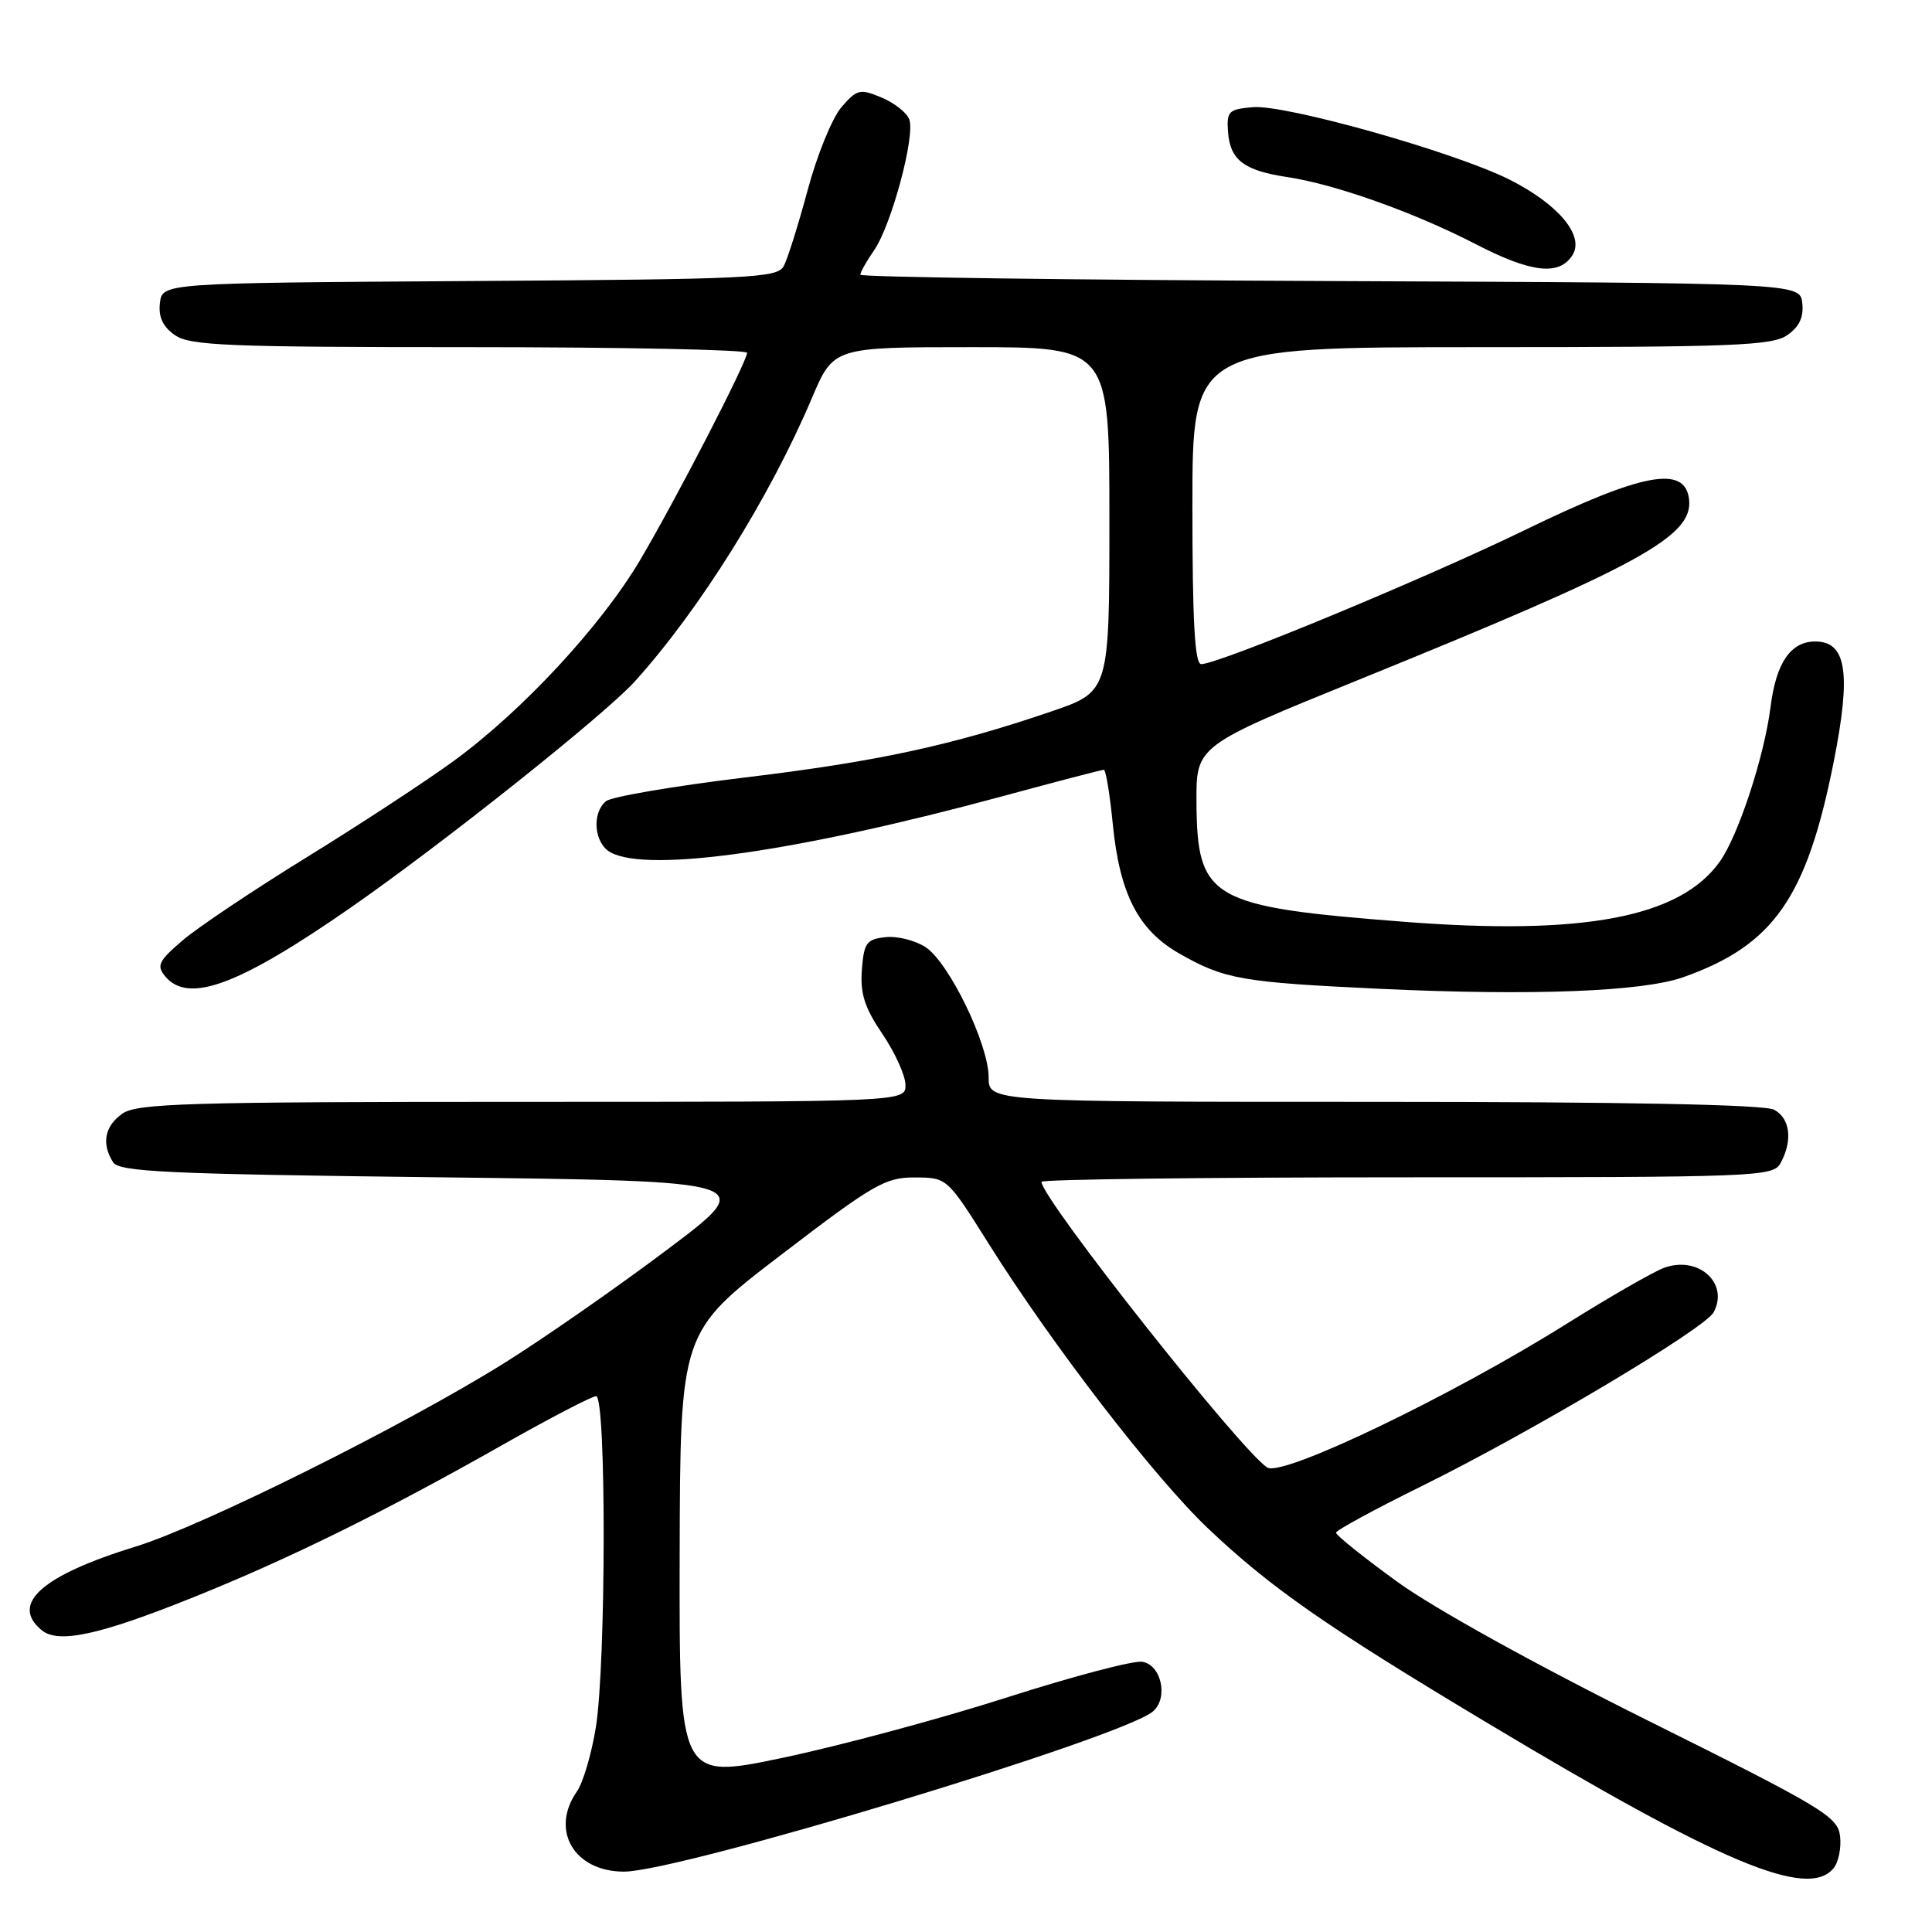 <?xml version="1.0" encoding="UTF-8" standalone="no"?>
<!DOCTYPE svg PUBLIC "-//W3C//DTD SVG 1.1//EN" "http://www.w3.org/Graphics/SVG/1.1/DTD/svg11.dtd" >
<svg xmlns="http://www.w3.org/2000/svg" xmlns:xlink="http://www.w3.org/1999/xlink" version="1.1" viewBox="0 0 256 256">
 <g >
 <path fill="currentColor"
d=" M 242.95 247.56 C 243.61 246.77 244.00 244.86 243.82 243.31 C 243.52 240.71 241.62 239.56 218.39 228.00 C 203.44 220.56 189.99 213.11 185.14 209.59 C 180.66 206.34 177.01 203.41 177.03 203.09 C 177.05 202.77 182.08 200.03 188.22 197.00 C 202.85 189.79 225.89 176.07 227.07 173.88 C 229.15 169.98 224.97 166.30 220.43 168.02 C 218.95 168.59 213.18 171.91 207.62 175.39 C 192.38 184.95 169.97 195.72 167.93 194.46 C 164.51 192.34 138.00 158.81 138.00 156.60 C 138.00 156.27 159.81 156.00 186.46 156.00 C 233.36 156.00 234.96 155.94 235.96 154.07 C 237.57 151.07 237.19 148.17 235.07 147.04 C 233.80 146.36 215.35 146.00 182.07 146.00 C 131.00 146.00 131.00 146.00 131.00 142.75 C 131.00 138.36 125.75 127.54 122.64 125.50 C 121.26 124.60 118.86 124.00 117.31 124.18 C 114.81 124.46 114.47 124.94 114.20 128.53 C 113.97 131.67 114.57 133.54 116.94 137.03 C 118.60 139.49 119.97 142.51 119.98 143.75 C 120.00 146.00 120.00 146.00 69.22 146.00 C 24.88 146.00 18.16 146.20 16.22 147.56 C 13.87 149.21 13.42 151.53 14.98 154.00 C 15.79 155.28 22.09 155.57 58.21 156.00 C 100.50 156.50 100.50 156.50 88.37 165.61 C 81.70 170.63 72.02 177.36 66.87 180.58 C 53.57 188.89 26.84 202.20 18.00 204.92 C 5.55 208.75 1.31 212.52 5.51 216.00 C 7.72 217.84 13.17 216.66 25.64 211.64 C 38.34 206.54 51.07 200.26 66.74 191.37 C 72.93 187.87 78.44 185.00 78.99 185.00 C 80.35 185.00 80.31 220.50 78.95 228.90 C 78.38 232.41 77.25 236.23 76.45 237.37 C 72.86 242.51 76.07 248.00 82.68 248.00 C 90.03 248.00 148.52 230.30 152.74 226.80 C 154.86 225.04 153.90 220.56 151.33 220.19 C 150.13 220.02 142.03 222.16 133.33 224.95 C 124.62 227.74 111.31 231.32 103.75 232.91 C 90.00 235.79 90.00 235.79 90.06 206.15 C 90.13 176.50 90.13 176.50 103.53 166.25 C 115.75 156.90 117.31 156.00 121.22 156.02 C 125.50 156.04 125.50 156.04 130.98 164.76 C 139.41 178.20 153.02 195.85 160.10 202.55 C 168.41 210.42 175.67 215.47 197.00 228.25 C 228.11 246.90 239.52 251.69 242.95 247.56 Z  M 223.02 129.49 C 234.99 125.27 239.39 118.98 242.96 101.02 C 245.32 89.18 244.68 85.00 240.53 85.00 C 237.28 85.00 235.34 87.82 234.61 93.65 C 233.78 100.24 230.34 110.71 227.88 114.17 C 222.63 121.55 209.88 123.98 186.15 122.15 C 160.35 120.15 158.62 119.16 158.54 106.27 C 158.50 98.82 158.50 98.82 180.00 90.09 C 217.27 74.96 224.38 71.08 223.81 66.16 C 223.28 61.59 217.65 62.65 202.00 70.26 C 188.74 76.70 161.47 88.00 159.17 88.00 C 158.31 88.00 158.00 82.37 158.00 67.00 C 158.00 46.00 158.00 46.00 196.28 46.00 C 229.71 46.00 234.84 45.80 236.83 44.40 C 238.43 43.29 239.02 42.01 238.81 40.15 C 238.50 37.50 238.50 37.50 176.25 37.24 C 142.01 37.10 114.00 36.72 114.00 36.40 C 114.00 36.07 114.82 34.61 115.83 33.15 C 118.13 29.81 121.31 17.97 120.48 15.81 C 120.14 14.91 118.47 13.61 116.78 12.91 C 113.94 11.73 113.54 11.83 111.49 14.21 C 110.27 15.63 108.26 20.55 107.03 25.15 C 105.79 29.74 104.37 34.28 103.86 35.24 C 103.01 36.84 99.73 37.00 62.22 37.24 C 21.50 37.50 21.50 37.50 21.19 40.15 C 20.98 42.01 21.57 43.29 23.17 44.40 C 25.15 45.80 30.16 46.00 62.22 46.00 C 82.45 46.00 99.00 46.34 98.99 46.75 C 98.98 47.95 89.50 66.30 84.80 74.24 C 79.63 82.96 69.19 94.22 60.12 100.83 C 56.48 103.49 47.72 109.23 40.66 113.58 C 33.59 117.94 26.18 122.90 24.18 124.62 C 21.01 127.34 20.71 127.95 21.89 129.37 C 24.95 133.05 31.64 130.57 46.50 120.24 C 58.73 111.74 80.14 94.69 84.12 90.29 C 92.69 80.80 101.99 65.92 107.58 52.75 C 110.45 46.00 110.45 46.00 128.72 46.00 C 147.00 46.00 147.00 46.00 147.00 68.83 C 147.00 91.65 147.00 91.65 139.25 94.29 C 126.02 98.80 116.13 100.93 98.55 103.04 C 89.23 104.17 81.02 105.57 80.30 106.16 C 78.36 107.78 78.73 111.78 80.93 112.96 C 86.00 115.67 105.83 112.82 132.86 105.50 C 139.97 103.57 146.00 102.00 146.26 102.00 C 146.53 102.00 147.06 105.24 147.45 109.20 C 148.36 118.45 150.83 123.25 156.25 126.34 C 162.26 129.77 164.48 130.16 183.00 131.03 C 202.94 131.96 217.62 131.40 223.02 129.49 Z  M 208.37 33.79 C 209.98 31.21 206.46 27.03 199.96 23.77 C 192.61 20.11 170.37 13.84 166.01 14.20 C 162.79 14.48 162.52 14.74 162.72 17.49 C 163.00 21.20 164.83 22.60 170.55 23.46 C 176.91 24.41 187.36 28.13 195.50 32.33 C 202.92 36.17 206.62 36.58 208.37 33.79 Z "/>
</g>
</svg>